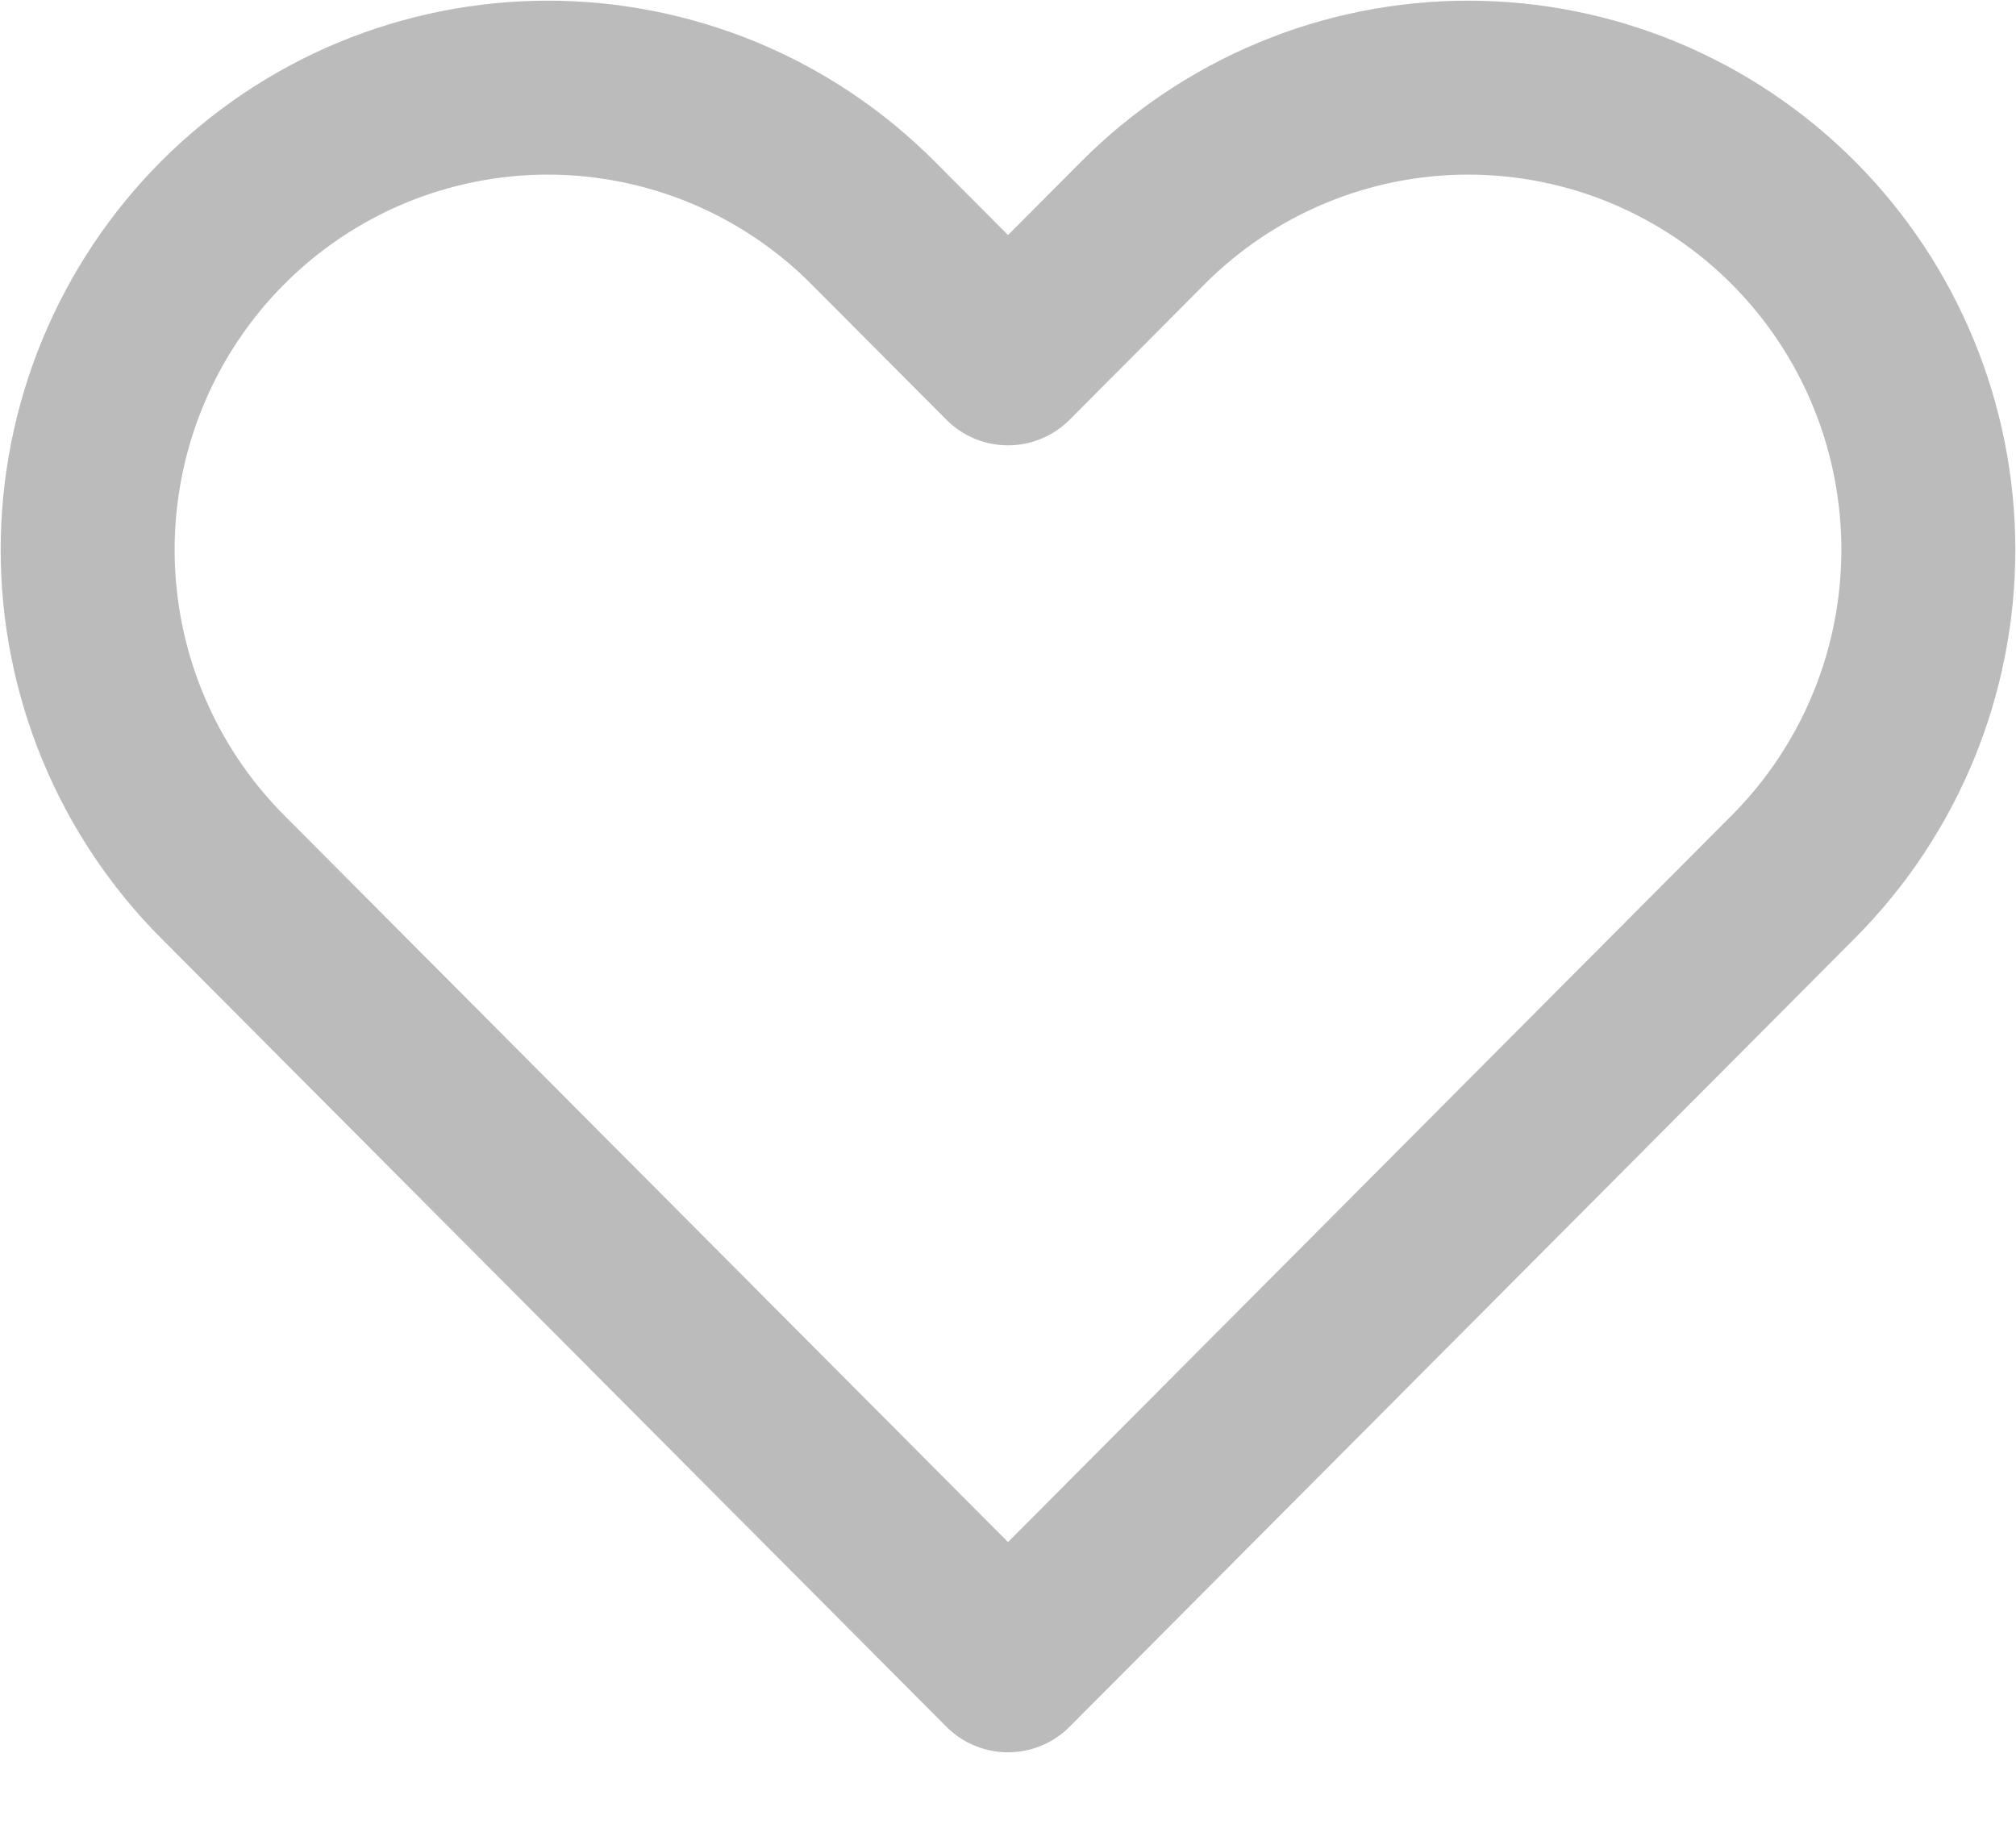 <svg width="21" height="19" viewBox="0 0 21 19" fill="none" xmlns="http://www.w3.org/2000/svg">
<path d="M2.317 2.323C1.872 2.77 1.519 3.301 1.278 3.885C1.037 4.469 0.913 5.095 0.913 5.727C0.913 6.359 1.037 6.985 1.278 7.569C1.519 8.153 1.872 8.684 2.317 9.131L10.5 17.348L18.683 9.131C19.582 8.228 20.087 7.003 20.087 5.727C20.087 4.45 19.582 3.226 18.683 2.323C17.784 1.42 16.565 0.913 15.293 0.913C14.022 0.913 12.803 1.42 11.904 2.323L10.5 3.733L9.096 2.323C8.651 1.876 8.123 1.521 7.541 1.279C6.959 1.038 6.336 0.913 5.707 0.913C5.077 0.913 4.454 1.038 3.872 1.279C3.291 1.521 2.762 1.876 2.317 2.323V2.323Z" stroke="#BBBBBB" stroke-width="1.812" stroke-linecap="round" stroke-linejoin="round"/>
</svg>
